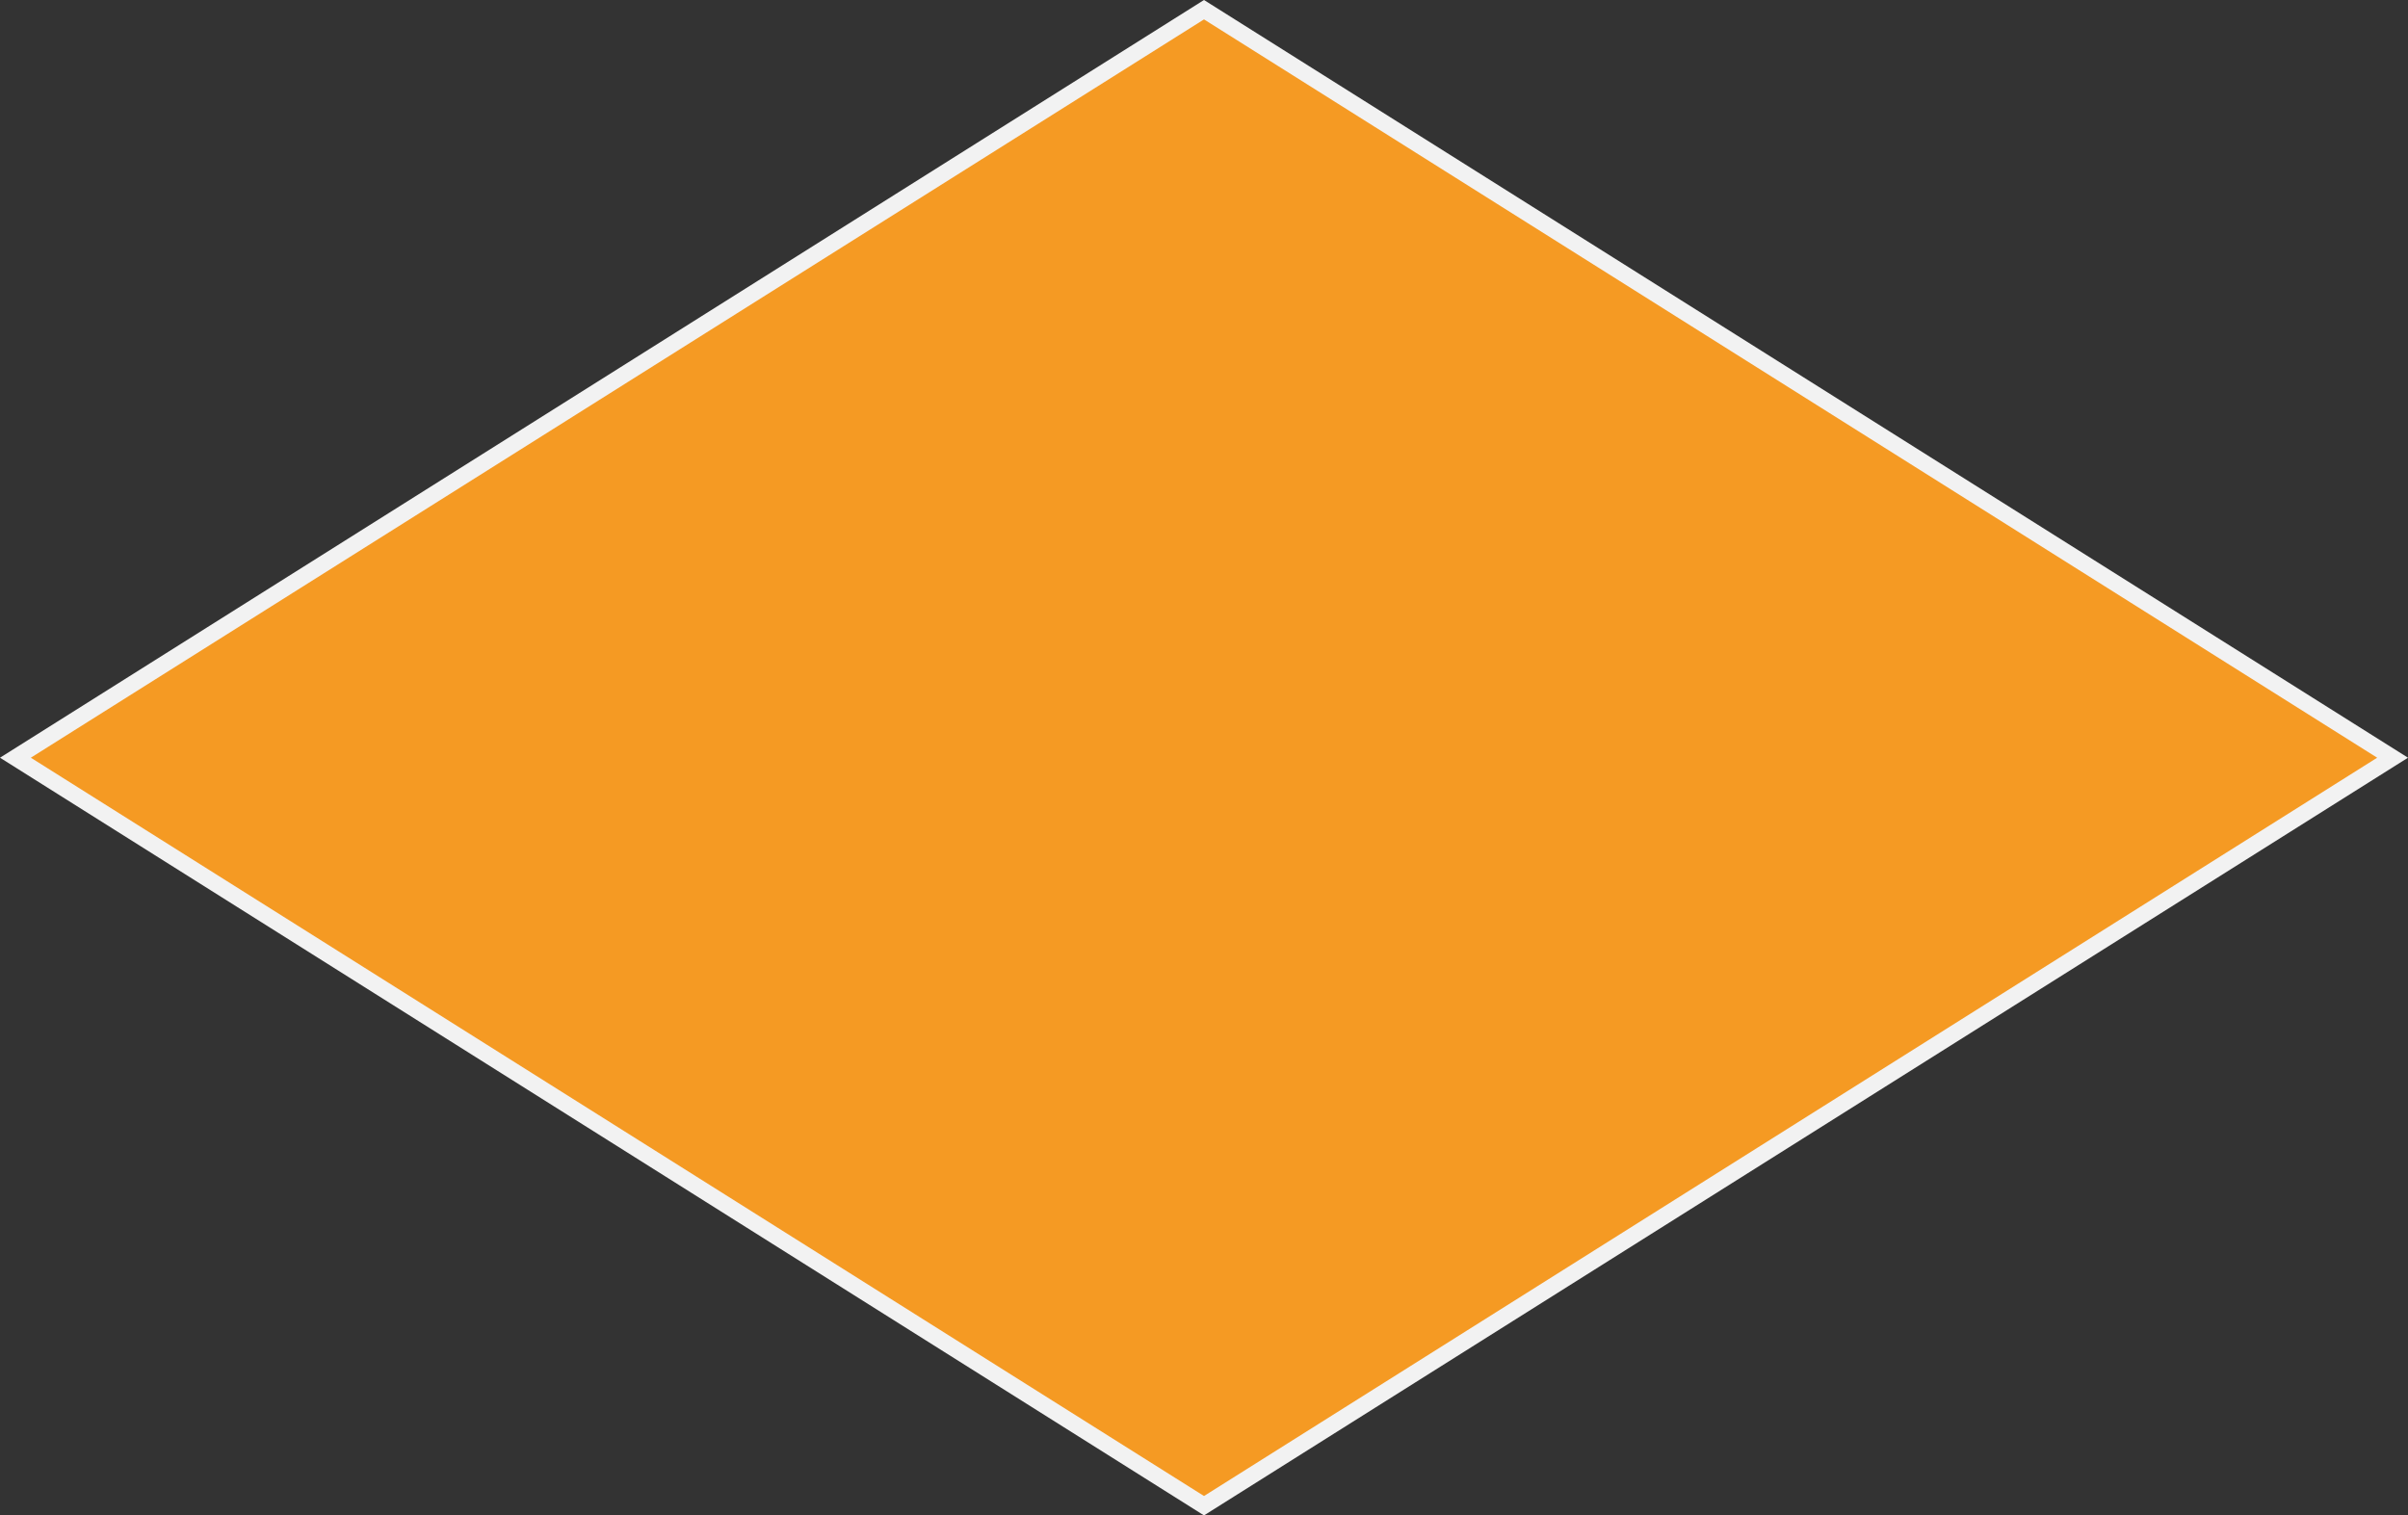 ﻿<?xml version="1.0" encoding="utf-8"?>
<svg version="1.1" xmlns:xlink="http://www.w3.org/1999/xlink" width="143px" height="90px" xmlns="http://www.w3.org/2000/svg">
  <rect width="100%" height="100%" fill="#333333" stroke="none"/>
  <g transform="matrix(1 0 0 1 -2220 -2678 )">
    <path d="M 2291.5 2767.424  L 2220.915 2723  L 2291.5 2678.576  L 2362.085 2723  L 2291.5 2767.424  Z " fill-rule="nonzero" fill="#f59a23" stroke="none" />
    <path d="M 2291.5 2768  L 2220 2723  L 2291.5 2678  L 2363 2723  L 2291.5 2768  Z M 2221.831 2723  L 2291.5 2766.848  L 2361.169 2723  L 2291.5 2679.152  L 2221.831 2723  Z " fill-rule="nonzero" fill="#f2f2f2" stroke="none" />
  </g>
</svg>